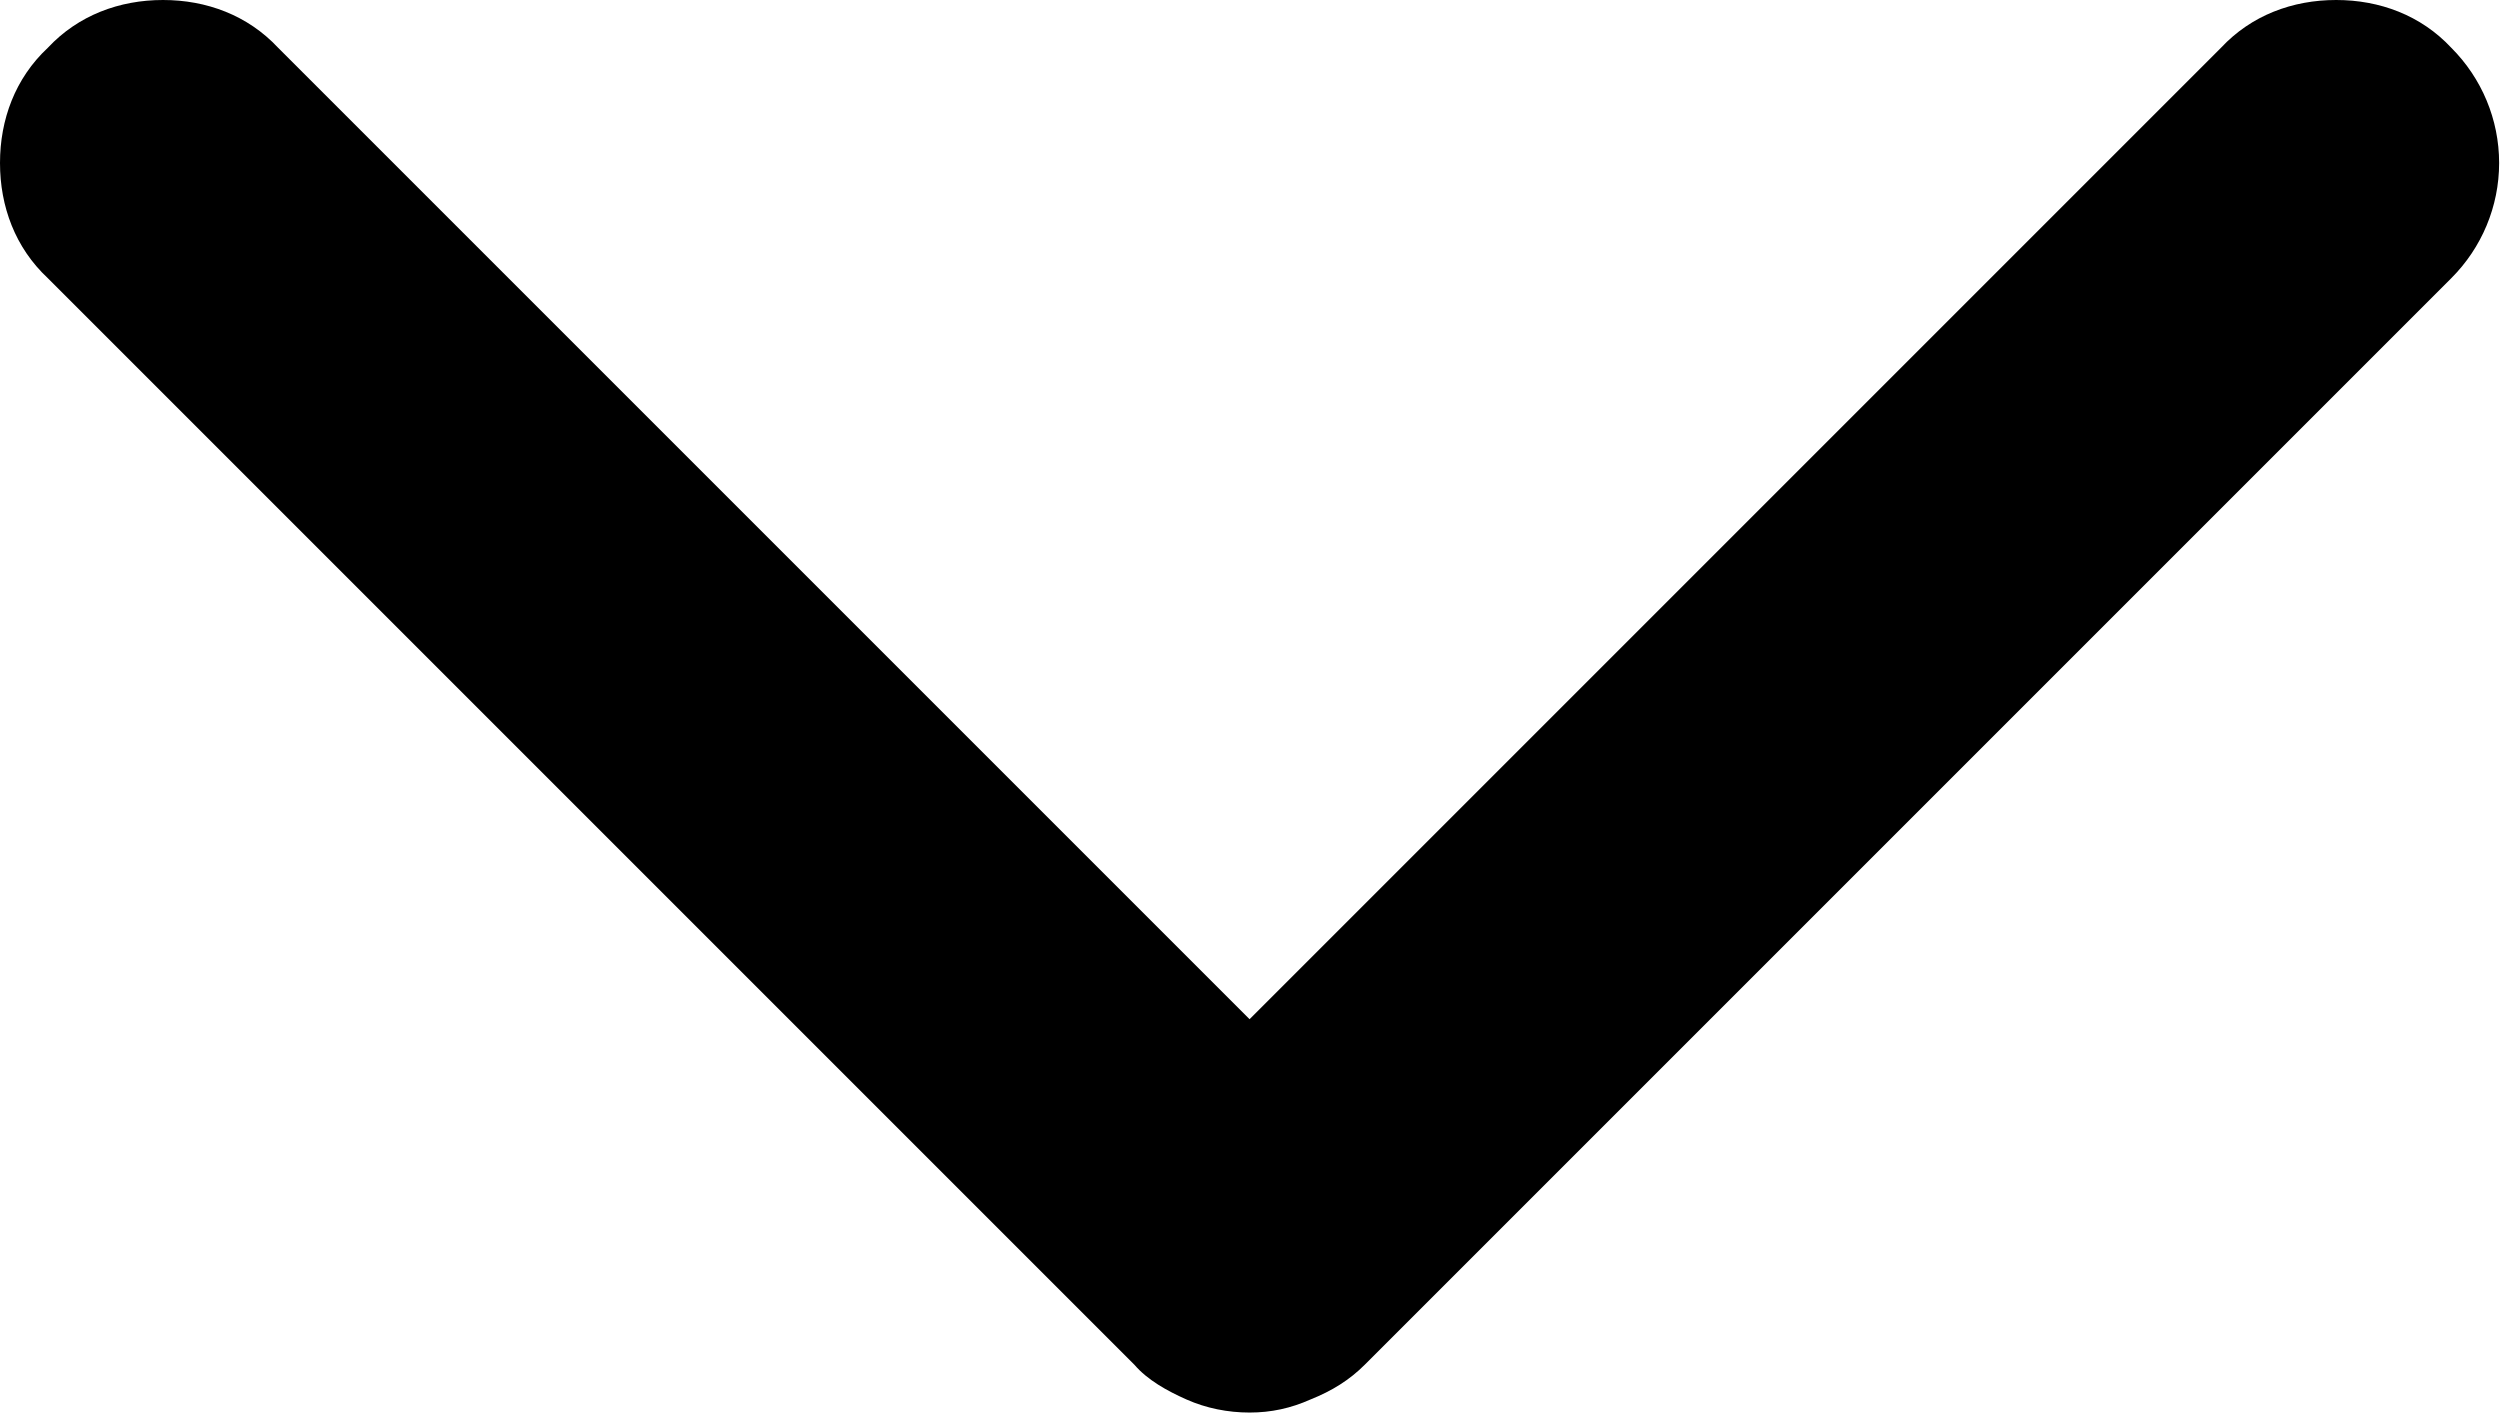<svg width="11.504" height="6.504" viewBox="0 0 11.504 6.504" fill="none" xmlns="http://www.w3.org/2000/svg" xmlns:xlink="http://www.w3.org/1999/xlink">
	<desc>
			Created with Pixso.
	</desc>
	<defs/>
	<path id="Vector" d="M11.28 1.28L6.28 6.28C6.21 6.35 6.13 6.4 6.03 6.44C5.94 6.48 5.85 6.5 5.75 6.5C5.65 6.5 5.55 6.48 5.46 6.44C5.37 6.4 5.28 6.35 5.22 6.28L0.22 1.28C0.07 1.14 0 0.95 0 0.75C0 0.55 0.07 0.36 0.22 0.22C0.36 0.07 0.55 0 0.75 0C0.95 0 1.14 0.07 1.28 0.22L5.75 4.69L10.22 0.22C10.36 0.07 10.55 0 10.75 0C10.95 0 11.14 0.07 11.28 0.22C11.42 0.36 11.5 0.55 11.5 0.75C11.5 0.95 11.42 1.14 11.28 1.28L11.28 1.28Z" fill="#000000" fill-opacity="1" fill-rule="nonzero"/>
</svg>
